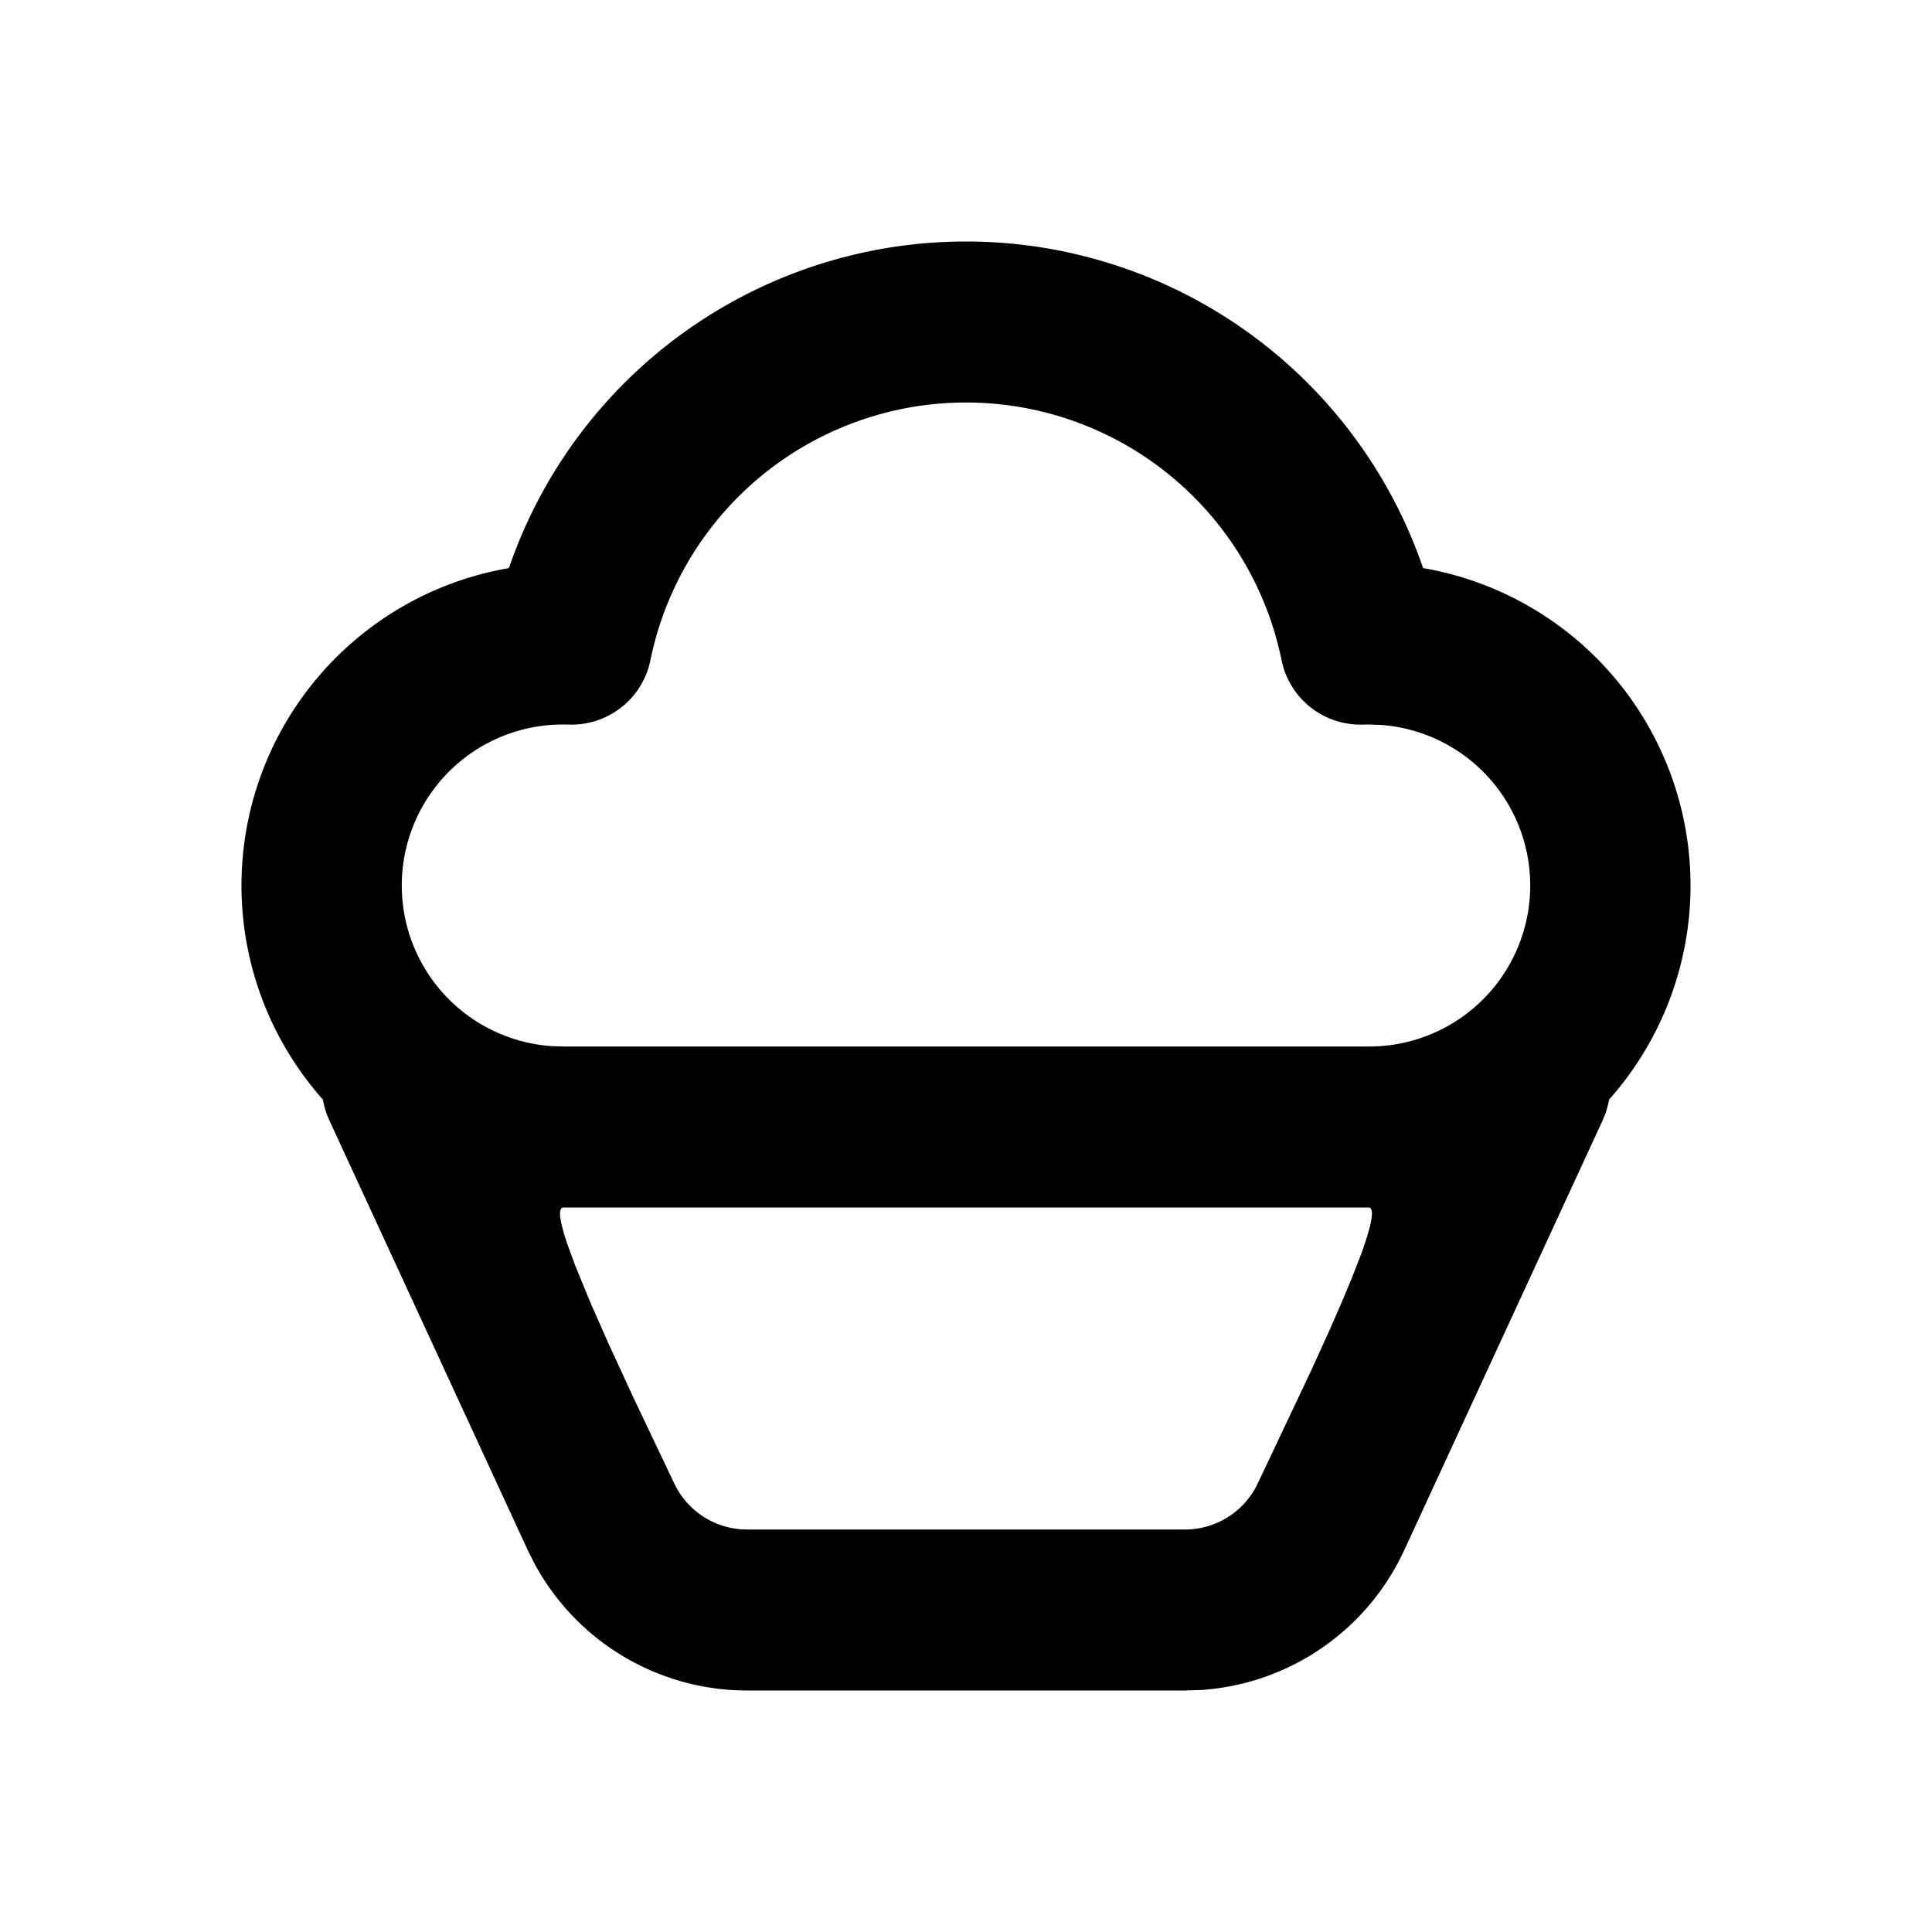<svg xmlns="http://www.w3.org/2000/svg" width="24" height="24">
    <g fill="none" fill-rule="evenodd">
        <path d="M24 0v24H0V0zM12.594 23.258l-.012.002-.071.035-.02.004-.014-.004-.071-.036c-.01-.003-.019 0-.024.006l-.004.01-.017.428.005.02.01.013.104.074.015.004.012-.004.104-.074.012-.016.004-.017-.017-.427c-.002-.01-.009-.017-.016-.018m.264-.113-.014.002-.184.093-.01.01-.003.011.018.43.005.012.008.008.201.092c.012.004.023 0 .029-.008l.004-.014-.034-.614c-.003-.012-.01-.02-.02-.022m-.715.002a.023.023 0 0 0-.027.006l-.006.014-.034.614c0 .012.007.02.017.024l.015-.002.201-.093.01-.008.003-.011.018-.43-.003-.012-.01-.01z"/>
        <path fill="currentColor"
              d="M12 3a6.002 6.002 0 0 1 5.678 4.057 4.001 4.001 0 0 1 2.31 6.603c-.01.058-.025.117-.045.174l-.035.085-2.464 5.338a3 3 0 0 1-2.53 1.737L14.72 21H9.28a3 3 0 0 1-2.637-1.57l-.087-.173-2.464-5.338a1.002 1.002 0 0 1-.08-.259 4.001 4.001 0 0 1 2.31-6.603A6.002 6.002 0 0 1 12 3m5 12H7c-.077 0-.045.182.05.462l.097.263.189.46.222.503.31.672.504 1.06a1 1 0 0 0 .908.58h5.44a1 1 0 0 0 .908-.58l.658-1.391.232-.51.146-.334.131-.314.11-.282c.128-.352.183-.589.095-.589M12 5a4.002 4.002 0 0 0-3.92 3.2 1 1 0 0 1-1.013.801L7 9a2 2 0 0 0-.15 3.995L7 13h10a2 2 0 0 0 .15-3.995L17 9l-.067.001a1 1 0 0 1-1.013-.8A4.002 4.002 0 0 0 12 5"/>
    </g>
</svg>